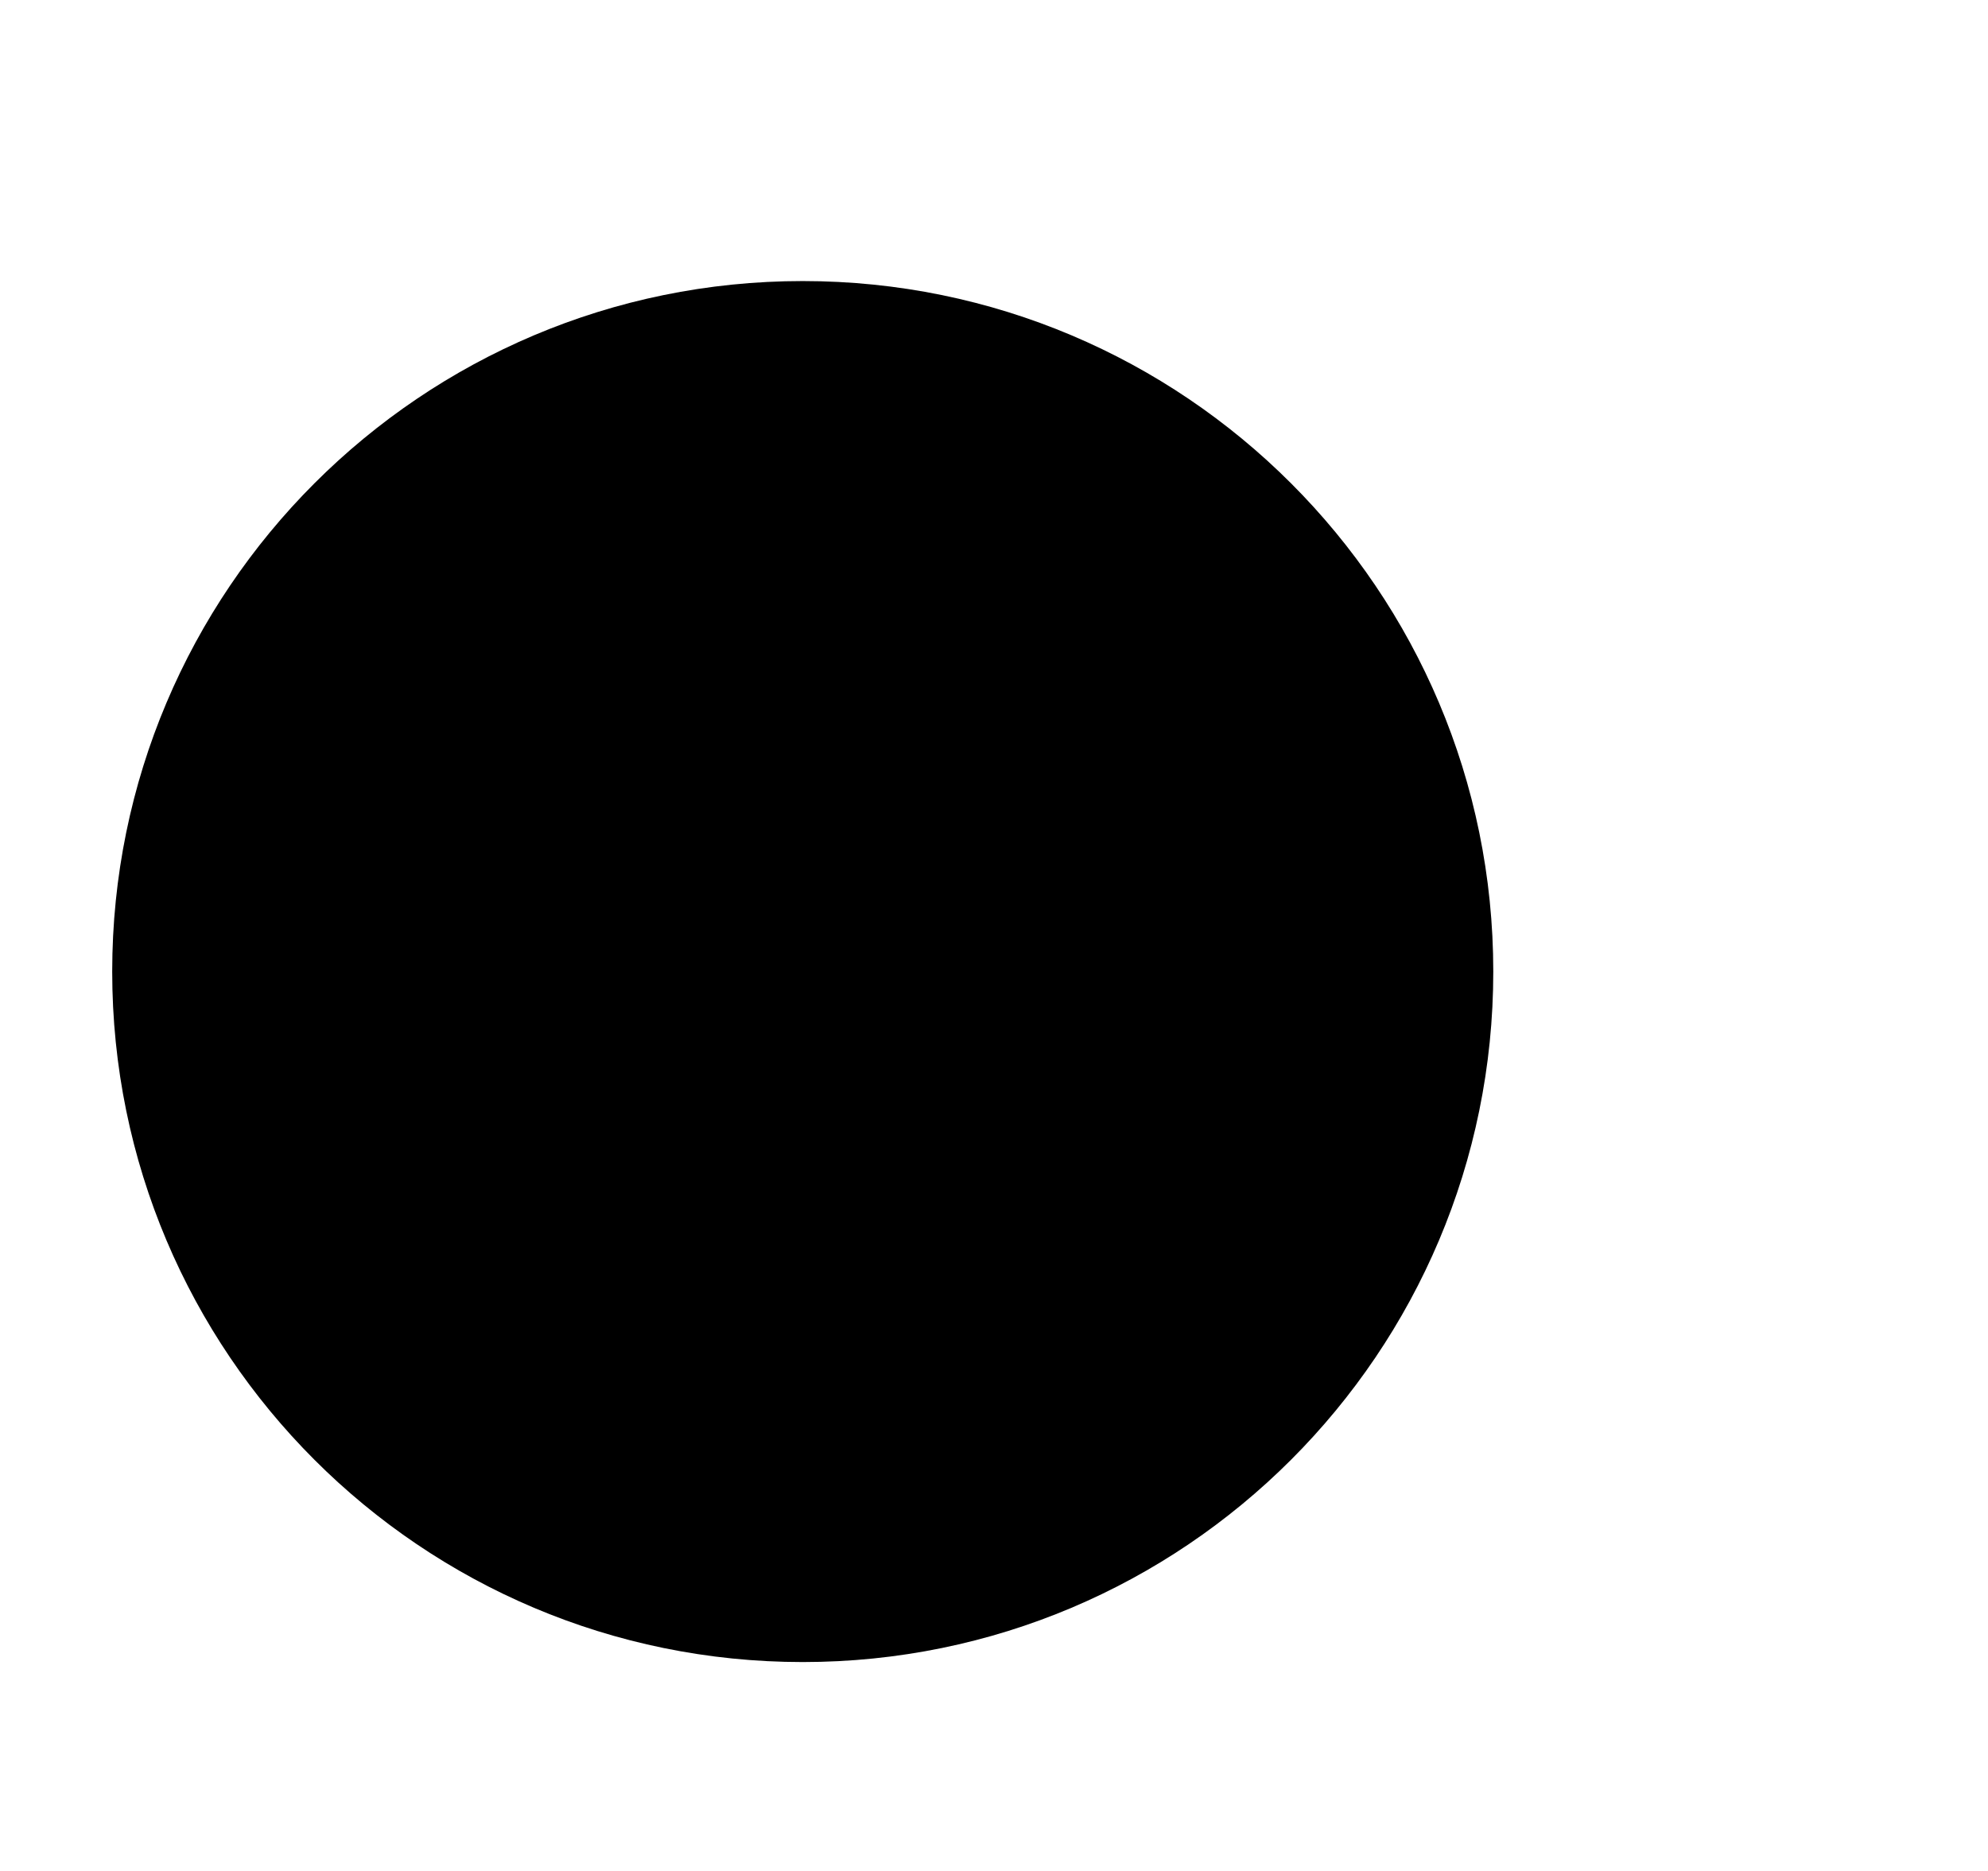 <!-- Generated by IcoMoon.io -->
<svg version="1.1" xmlns="http://www.w3.org/2000/svg" width="68" height="64" viewBox="0 0 68 64">
<title>untitled103</title>
<path d="M51.078 33.234c0 13.045-10.575 23.62-23.62 23.62s-23.62-10.575-23.62-23.62c0-13.045 10.575-23.62 23.62-23.62s23.62 10.575 23.62 23.62z"></path>
</svg>
